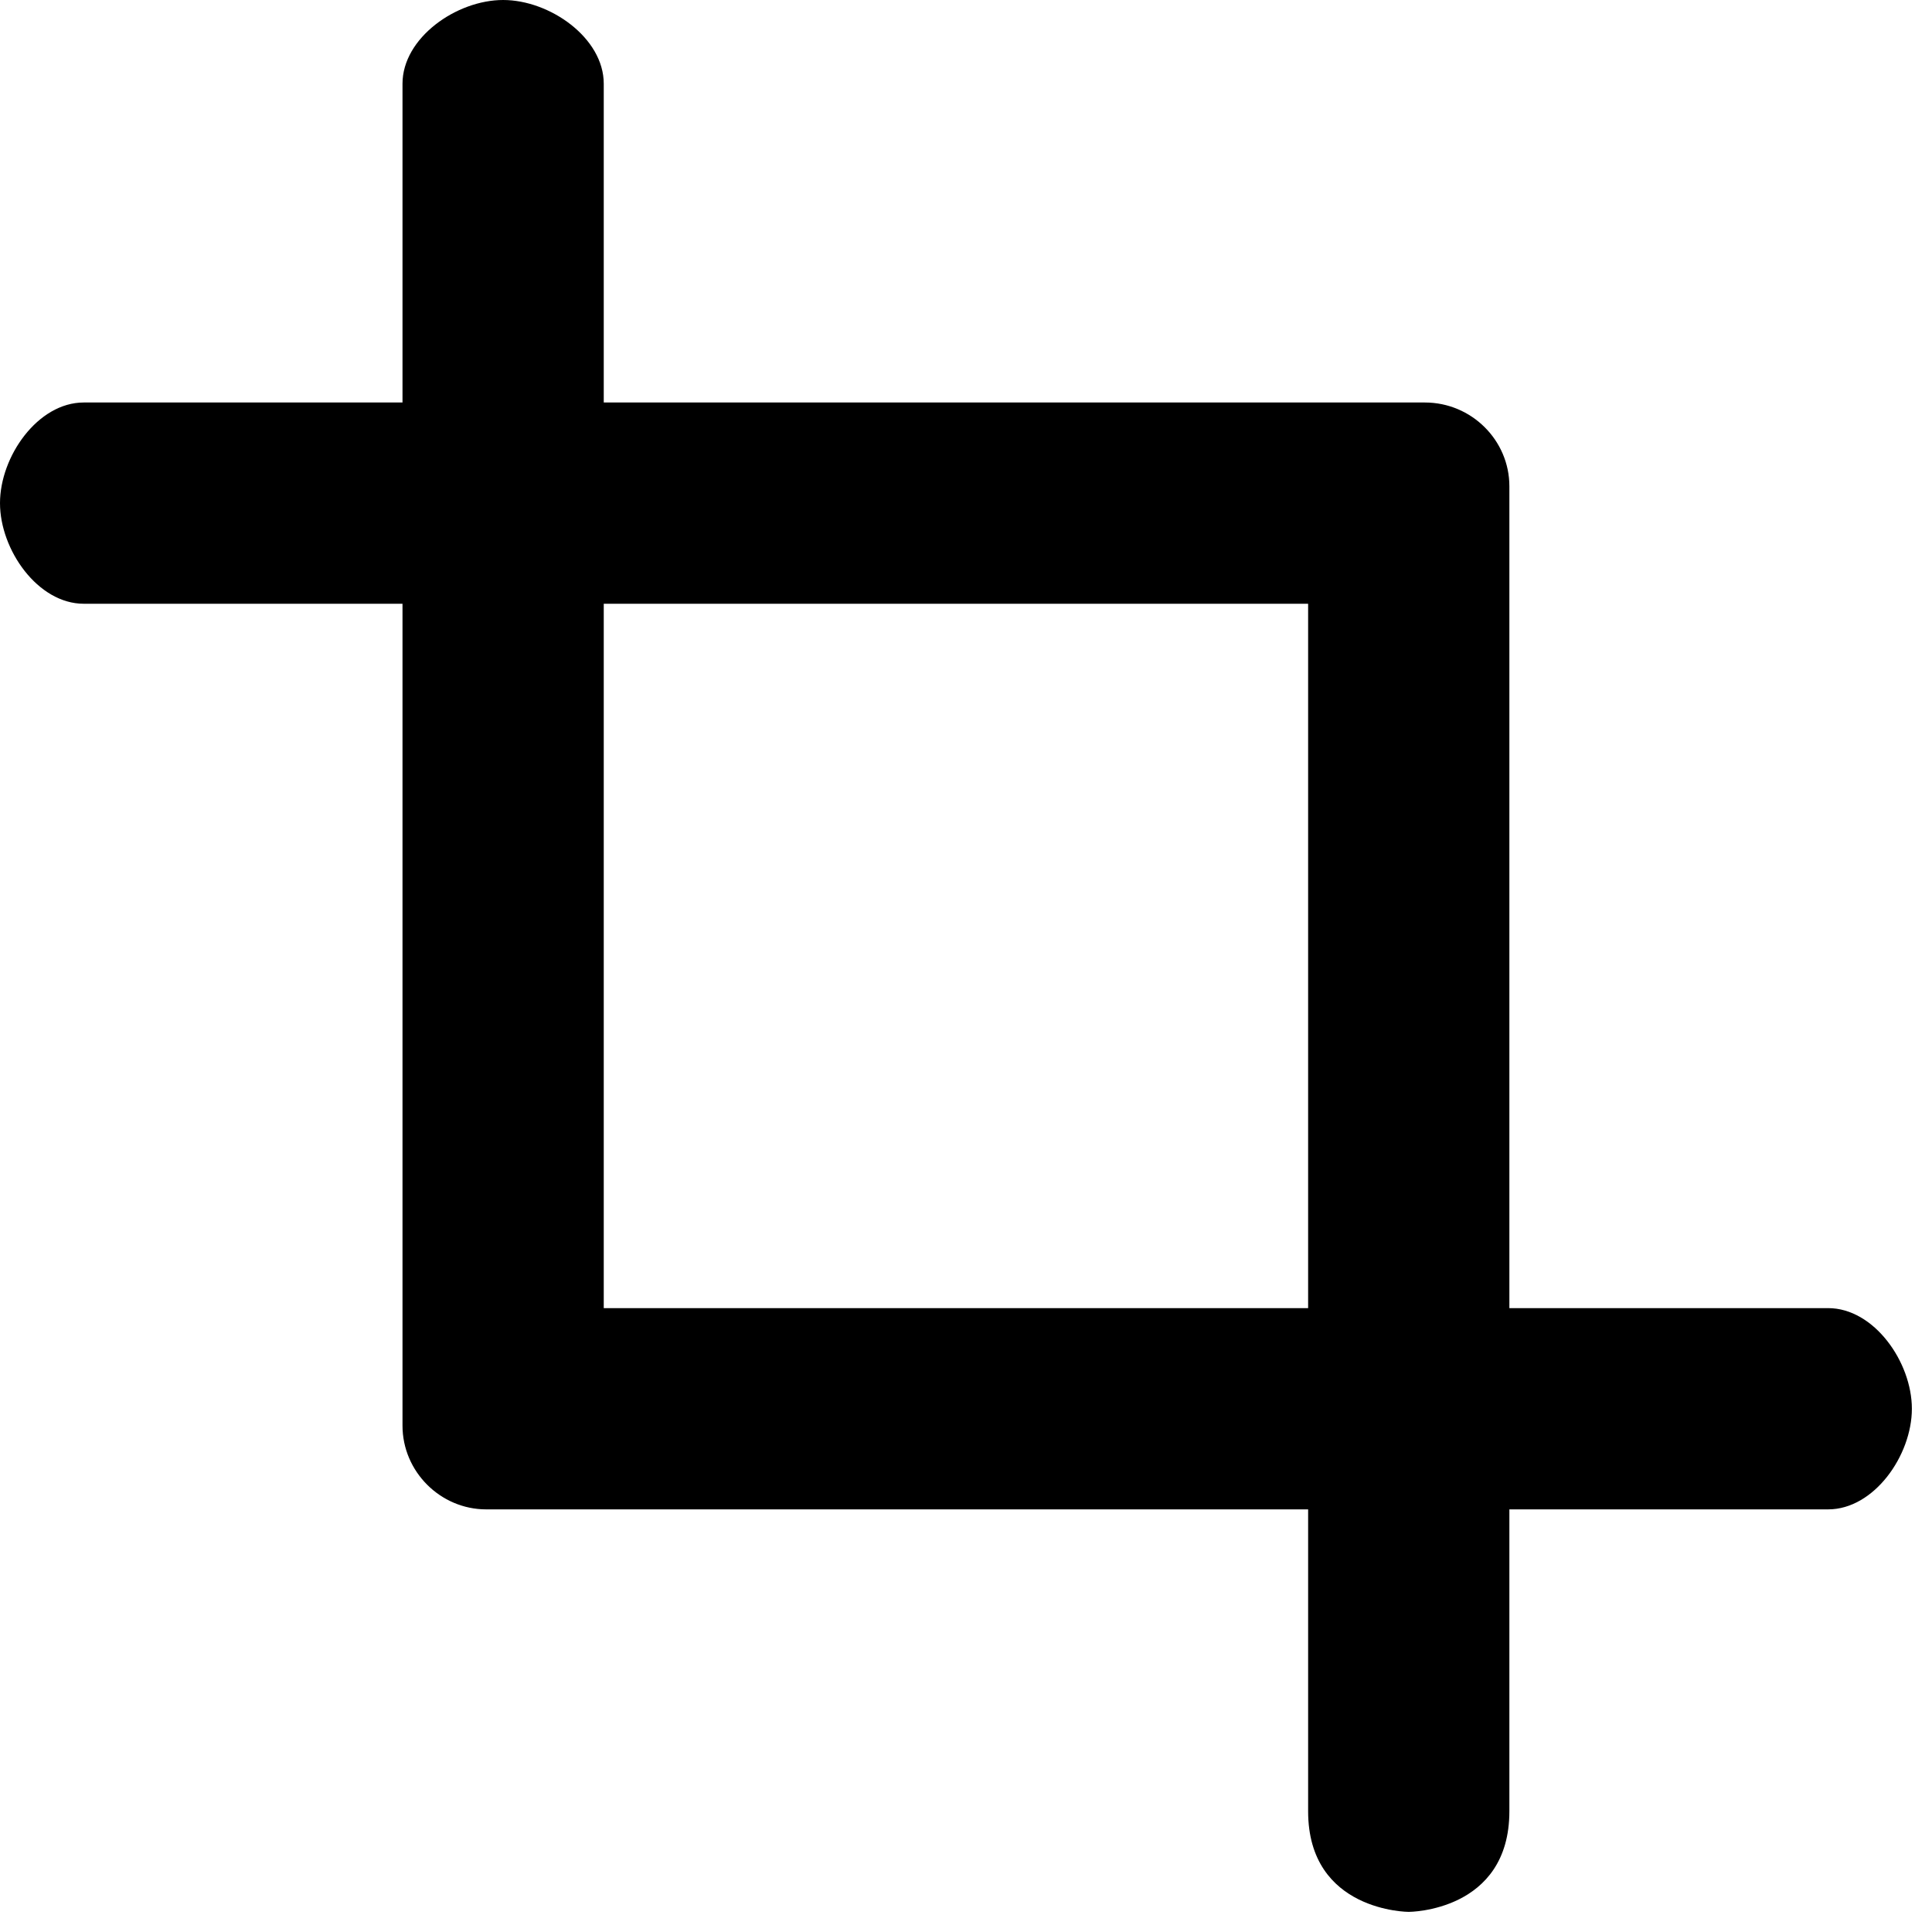 <svg xmlns="http://www.w3.org/2000/svg" viewBox="0 0 24 24">
    <path d="M6.04 18.75c-.57 0-1.04-.47-1.04-1.04V7.5H1.04C.47 7.5 0 6.83 0 6.25S.47 5 1.04 5H5V1.04C5 .47 5.67 0 6.25 0S7.5.47 7.5 1.04V5h10.2c.58 0 1.05.47 1.05 1.04v10.21h3.96c.57 0 1.04.67 1.04 1.25s-.47 1.25-1.04 1.25h-3.96v3.75c0 1.25-1.25 1.25-1.25 1.25s-1.25 0-1.25-1.25v-3.75H6.05zm10.21-2.5V7.5H7.5v8.75h8.75z"/>
</svg>